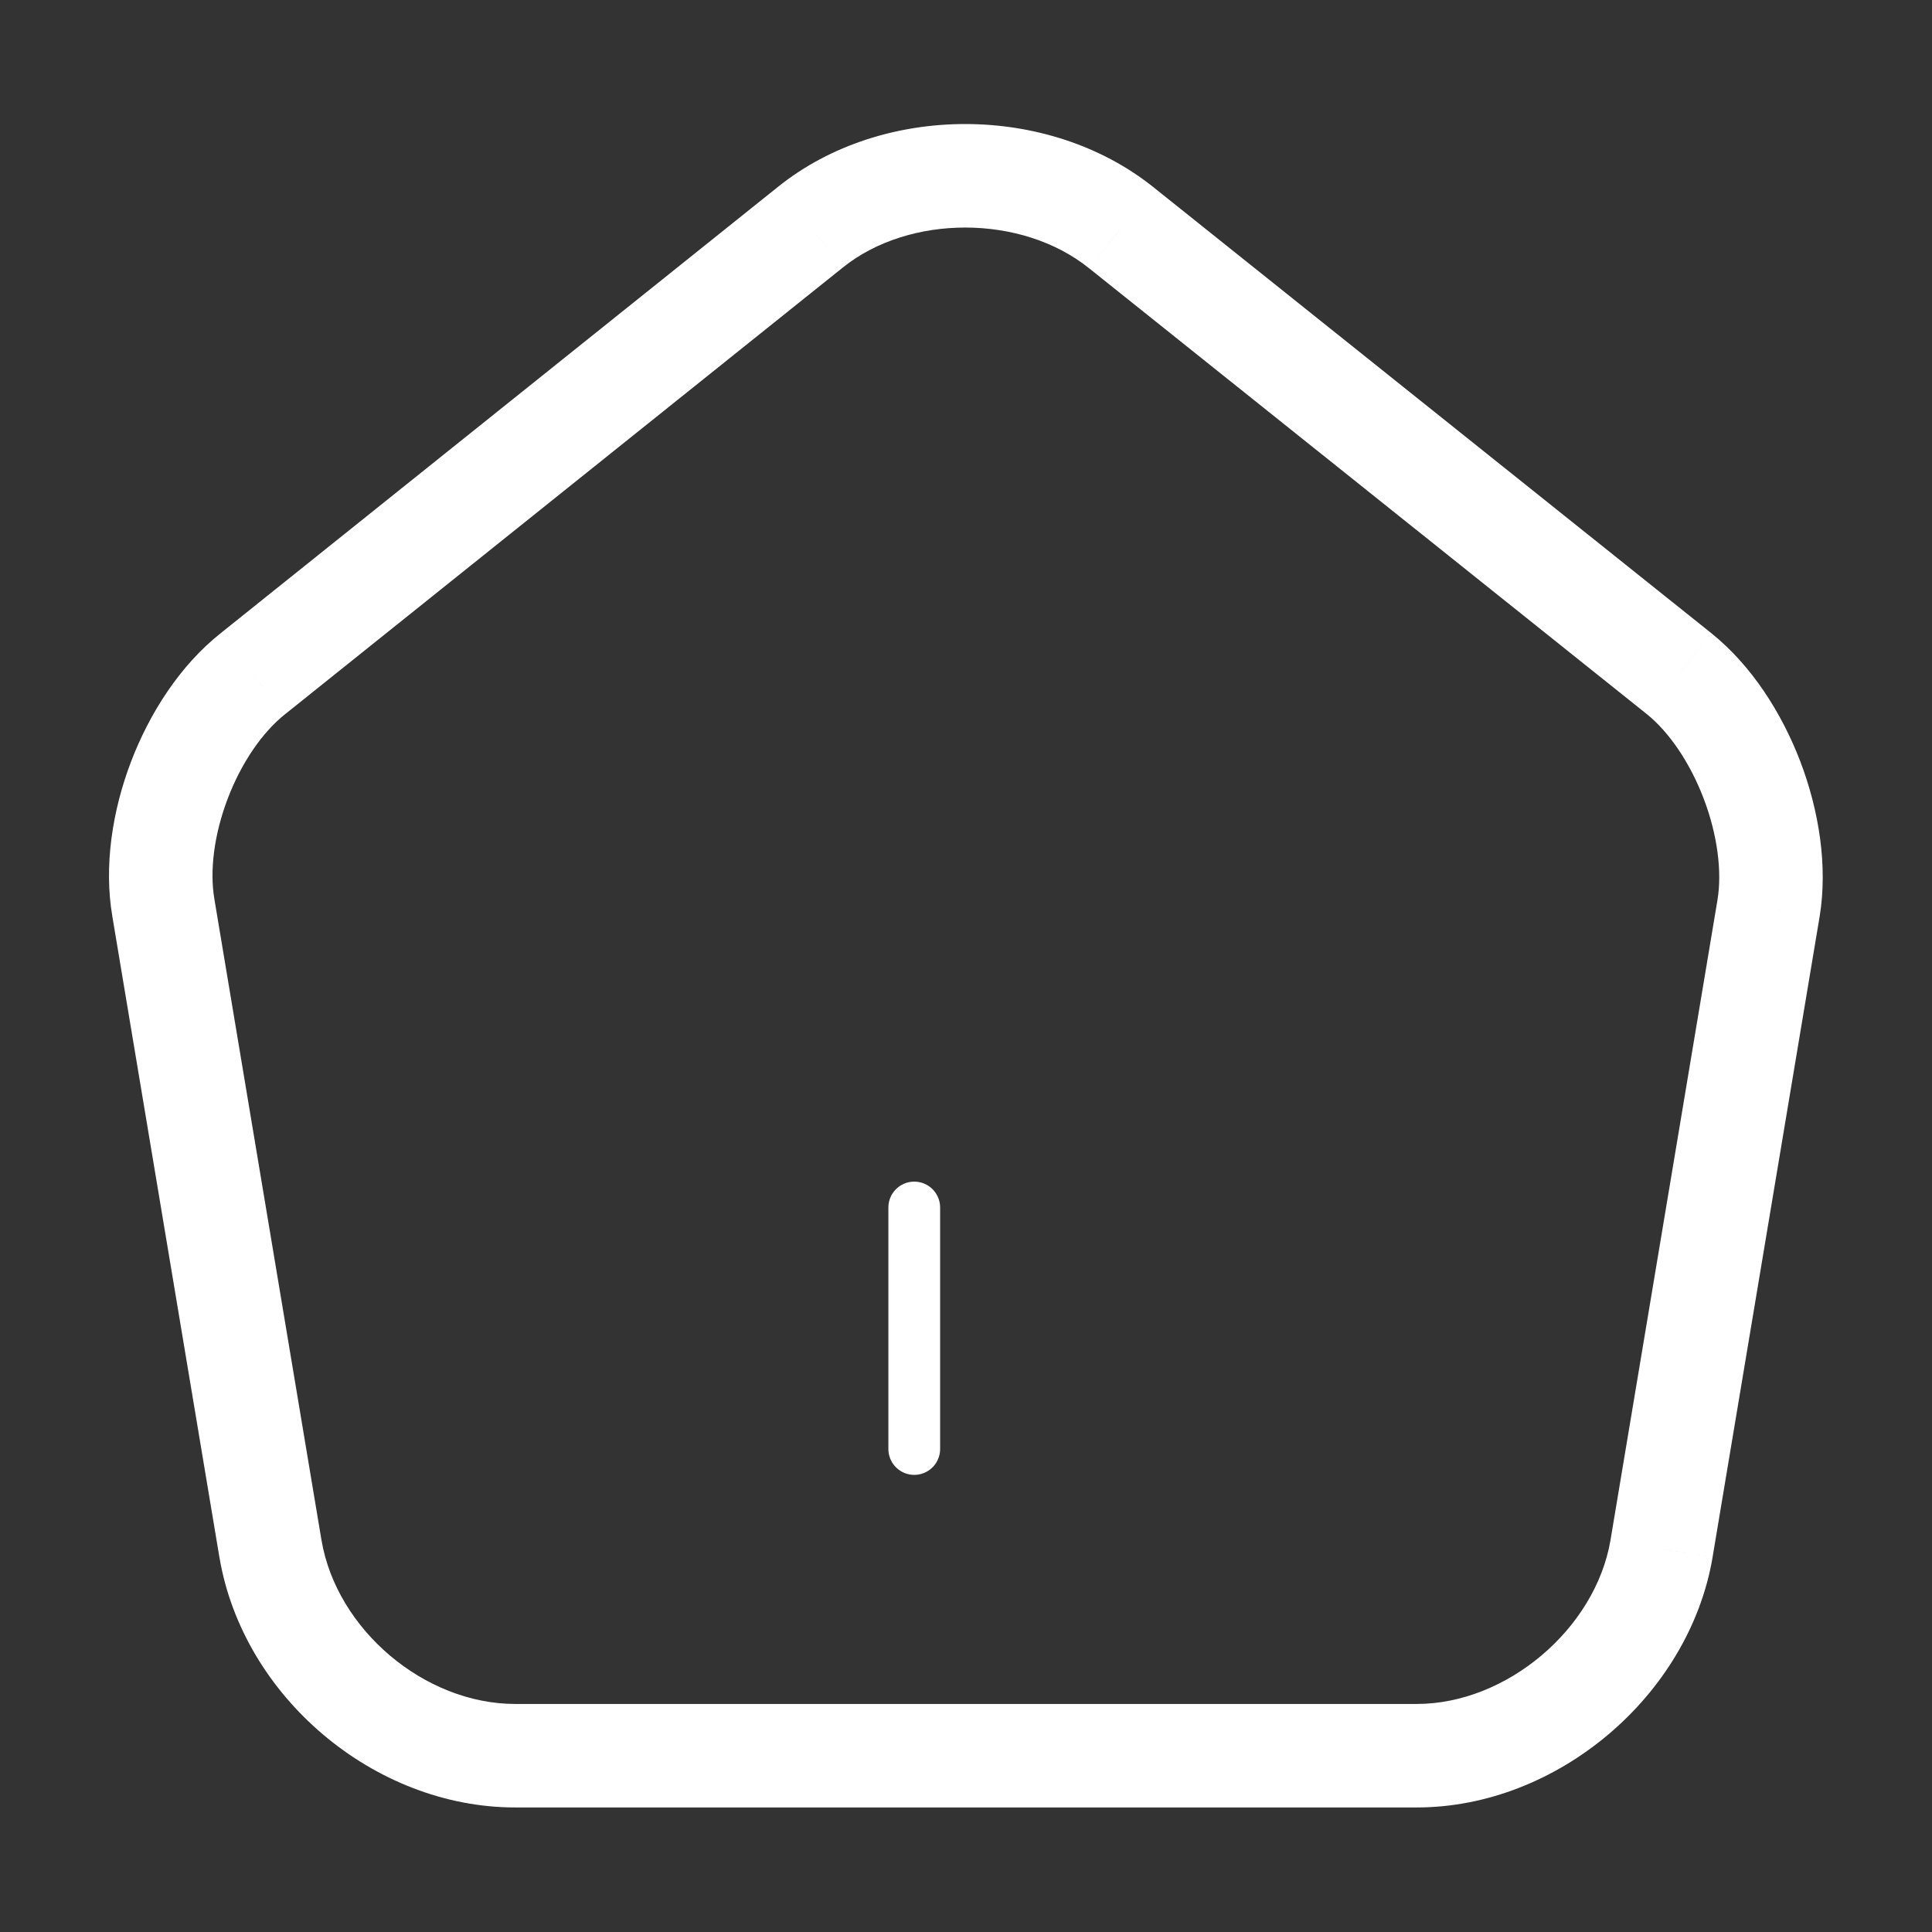 <svg width="56" height="56" viewBox="0 0 56 56" fill="none" xmlns="http://www.w3.org/2000/svg" xmlns:xlink="http://www.w3.org/1999/xlink">
<rect x="0" y="0" width="56" height="56" fill="#333333" stroke="none"/>
<line x1="26.5" y1="35" x2="26.5" y2="42" stroke="#FFFFFF" stroke-width="1.5" stroke-miterlimit="3.999" stroke-linecap="round" stroke-linejoin="round"/>
<path d="M23.497,6.58L24.434,7.751L24.435,7.75L23.497,6.58ZM7.327,19.53L8.26,20.704L8.264,20.701L7.327,19.53ZM4.737,26.32L6.216,26.073L6.215,26.064L4.737,26.32ZM7.84,44.893L6.36,45.141L6.361,45.143L7.84,44.893ZM48.16,44.893L49.639,45.145L49.639,45.141L48.16,44.893ZM51.263,26.32L52.743,26.567L52.744,26.562L51.263,26.32ZM48.673,19.53L49.614,18.362L49.61,18.358L48.673,19.53ZM32.503,6.603L31.564,7.773L31.567,7.775L32.503,6.603ZM22.559,5.409L6.389,18.359L8.264,20.701L24.434,7.751L22.559,5.409ZM6.393,18.356C5.223,19.286 4.339,20.66 3.799,22.075C3.259,23.49 3.003,25.104 3.259,26.576L6.215,26.064C6.073,25.249 6.203,24.191 6.602,23.145C7.001,22.098 7.61,21.221 8.26,20.704L6.393,18.356ZM3.257,26.567L6.36,45.141L9.319,44.646L6.216,26.073L3.257,26.567ZM6.361,45.143C7.043,49.178 10.841,52.39 14.933,52.39L14.933,49.39C12.306,49.39 9.757,47.235 9.319,44.643L6.361,45.143ZM14.933,52.39L41.067,52.39L41.067,49.39L14.933,49.39L14.933,52.39ZM41.067,52.39C45.137,52.39 48.956,49.153 49.639,45.145L46.681,44.642C46.244,47.213 43.67,49.39 41.067,49.39L41.067,52.39ZM49.639,45.141L52.743,26.567L49.784,26.073L46.68,44.646L49.639,45.141ZM52.744,26.562C52.983,25.095 52.722,23.487 52.184,22.075C51.645,20.664 50.77,19.292 49.614,18.362L47.733,20.698C48.374,21.215 48.98,22.094 49.381,23.145C49.781,24.195 49.917,25.259 49.783,26.078L52.744,26.562ZM49.61,18.358L33.44,5.432L31.567,7.775L47.737,20.702L49.61,18.358ZM33.443,5.434C30.4,2.989 25.583,2.984 22.558,5.41L24.435,7.75C26.357,6.209 29.613,6.205 31.564,7.773L33.443,5.434Z" fill="#FFFFFF"/>
</svg>
